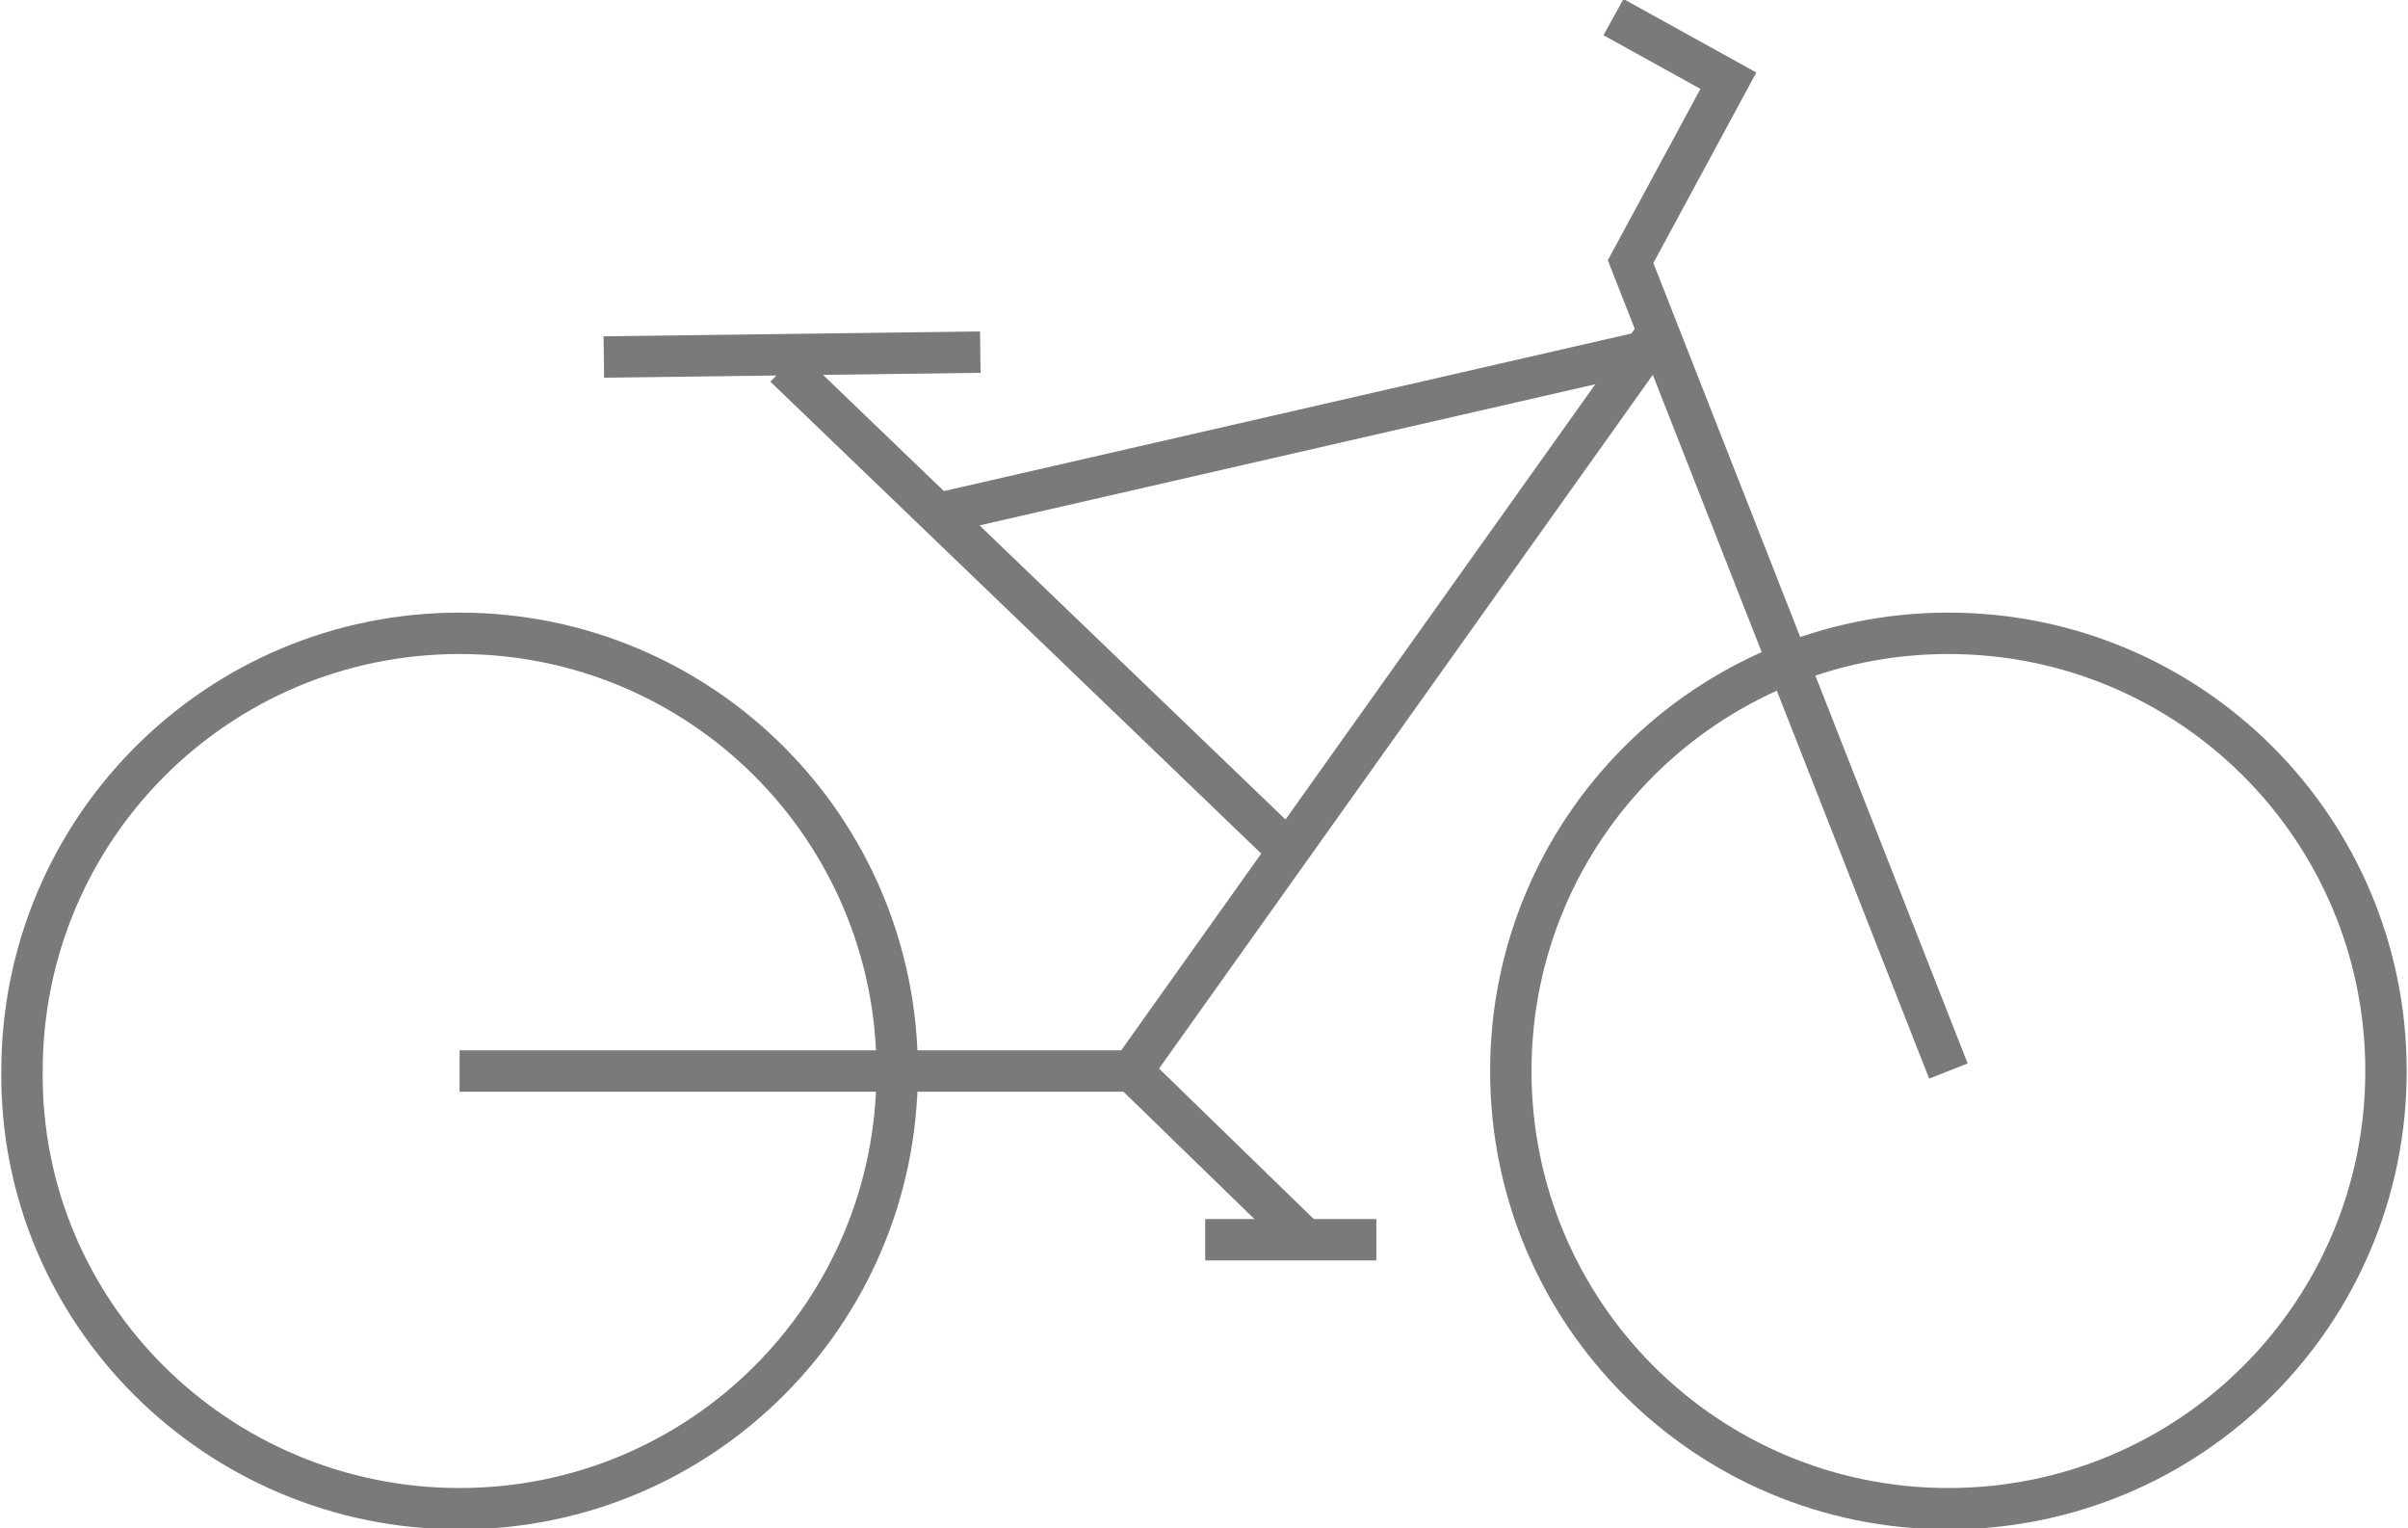 <?xml version="1.0" encoding="utf-8"?>
<!-- Generator: Adobe Illustrator 24.0.3, SVG Export Plug-In . SVG Version: 6.00 Build 0)  -->
<svg version="1.1" id="Слой_1" xmlns="http://www.w3.org/2000/svg" xmlns:xlink="http://www.w3.org/1999/xlink" x="0px" y="0px"
	 viewBox="0 0 98.5 62.5" style="enable-background:new 0 0 98.5 62.5;" xml:space="preserve">
<style type="text/css">
	.st0{fill:none;stroke:#7A7A7A;stroke-width:1.693;stroke-miterlimit:22.926;}
</style>
<g>
	<path class="st0" d="M18.8,61.7c9.9,0,17.9-8,17.9-17.9c0-9.9-8-17.9-17.9-17.9c-9.9,0-17.9,8-17.9,17.9
		C0.8,53.7,8.9,61.7,18.8,61.7z"/>
	<path class="st0" d="M79.7,61.7c9.9,0,17.9-8,17.9-17.9c0-9.9-8-17.9-17.9-17.9s-17.9,8-17.9,17.9C61.8,53.7,69.8,61.7,79.7,61.7z"
		/>
	<path class="st0" d="M79.7,43.8l-13-33.1l4-7.4L66,0.7"/>
	<path class="st0" d="M46.3,43.8l21.5-30.2"/>
	<path class="st0" d="M40.1,14.4l-15.4,0.2"/>
	<path class="st0" d="M46.3,43.8l7.2,7"/>
	<path class="st0" d="M49.3,50.7h7"/>
	<path class="st0" d="M52.7,34.8L32.1,15"/>
	<path class="st0" d="M67.2,14.4L38.4,21"/>
	<path class="st0" d="M46.3,43.8l-27.5,0"/>
</g>
</svg>
